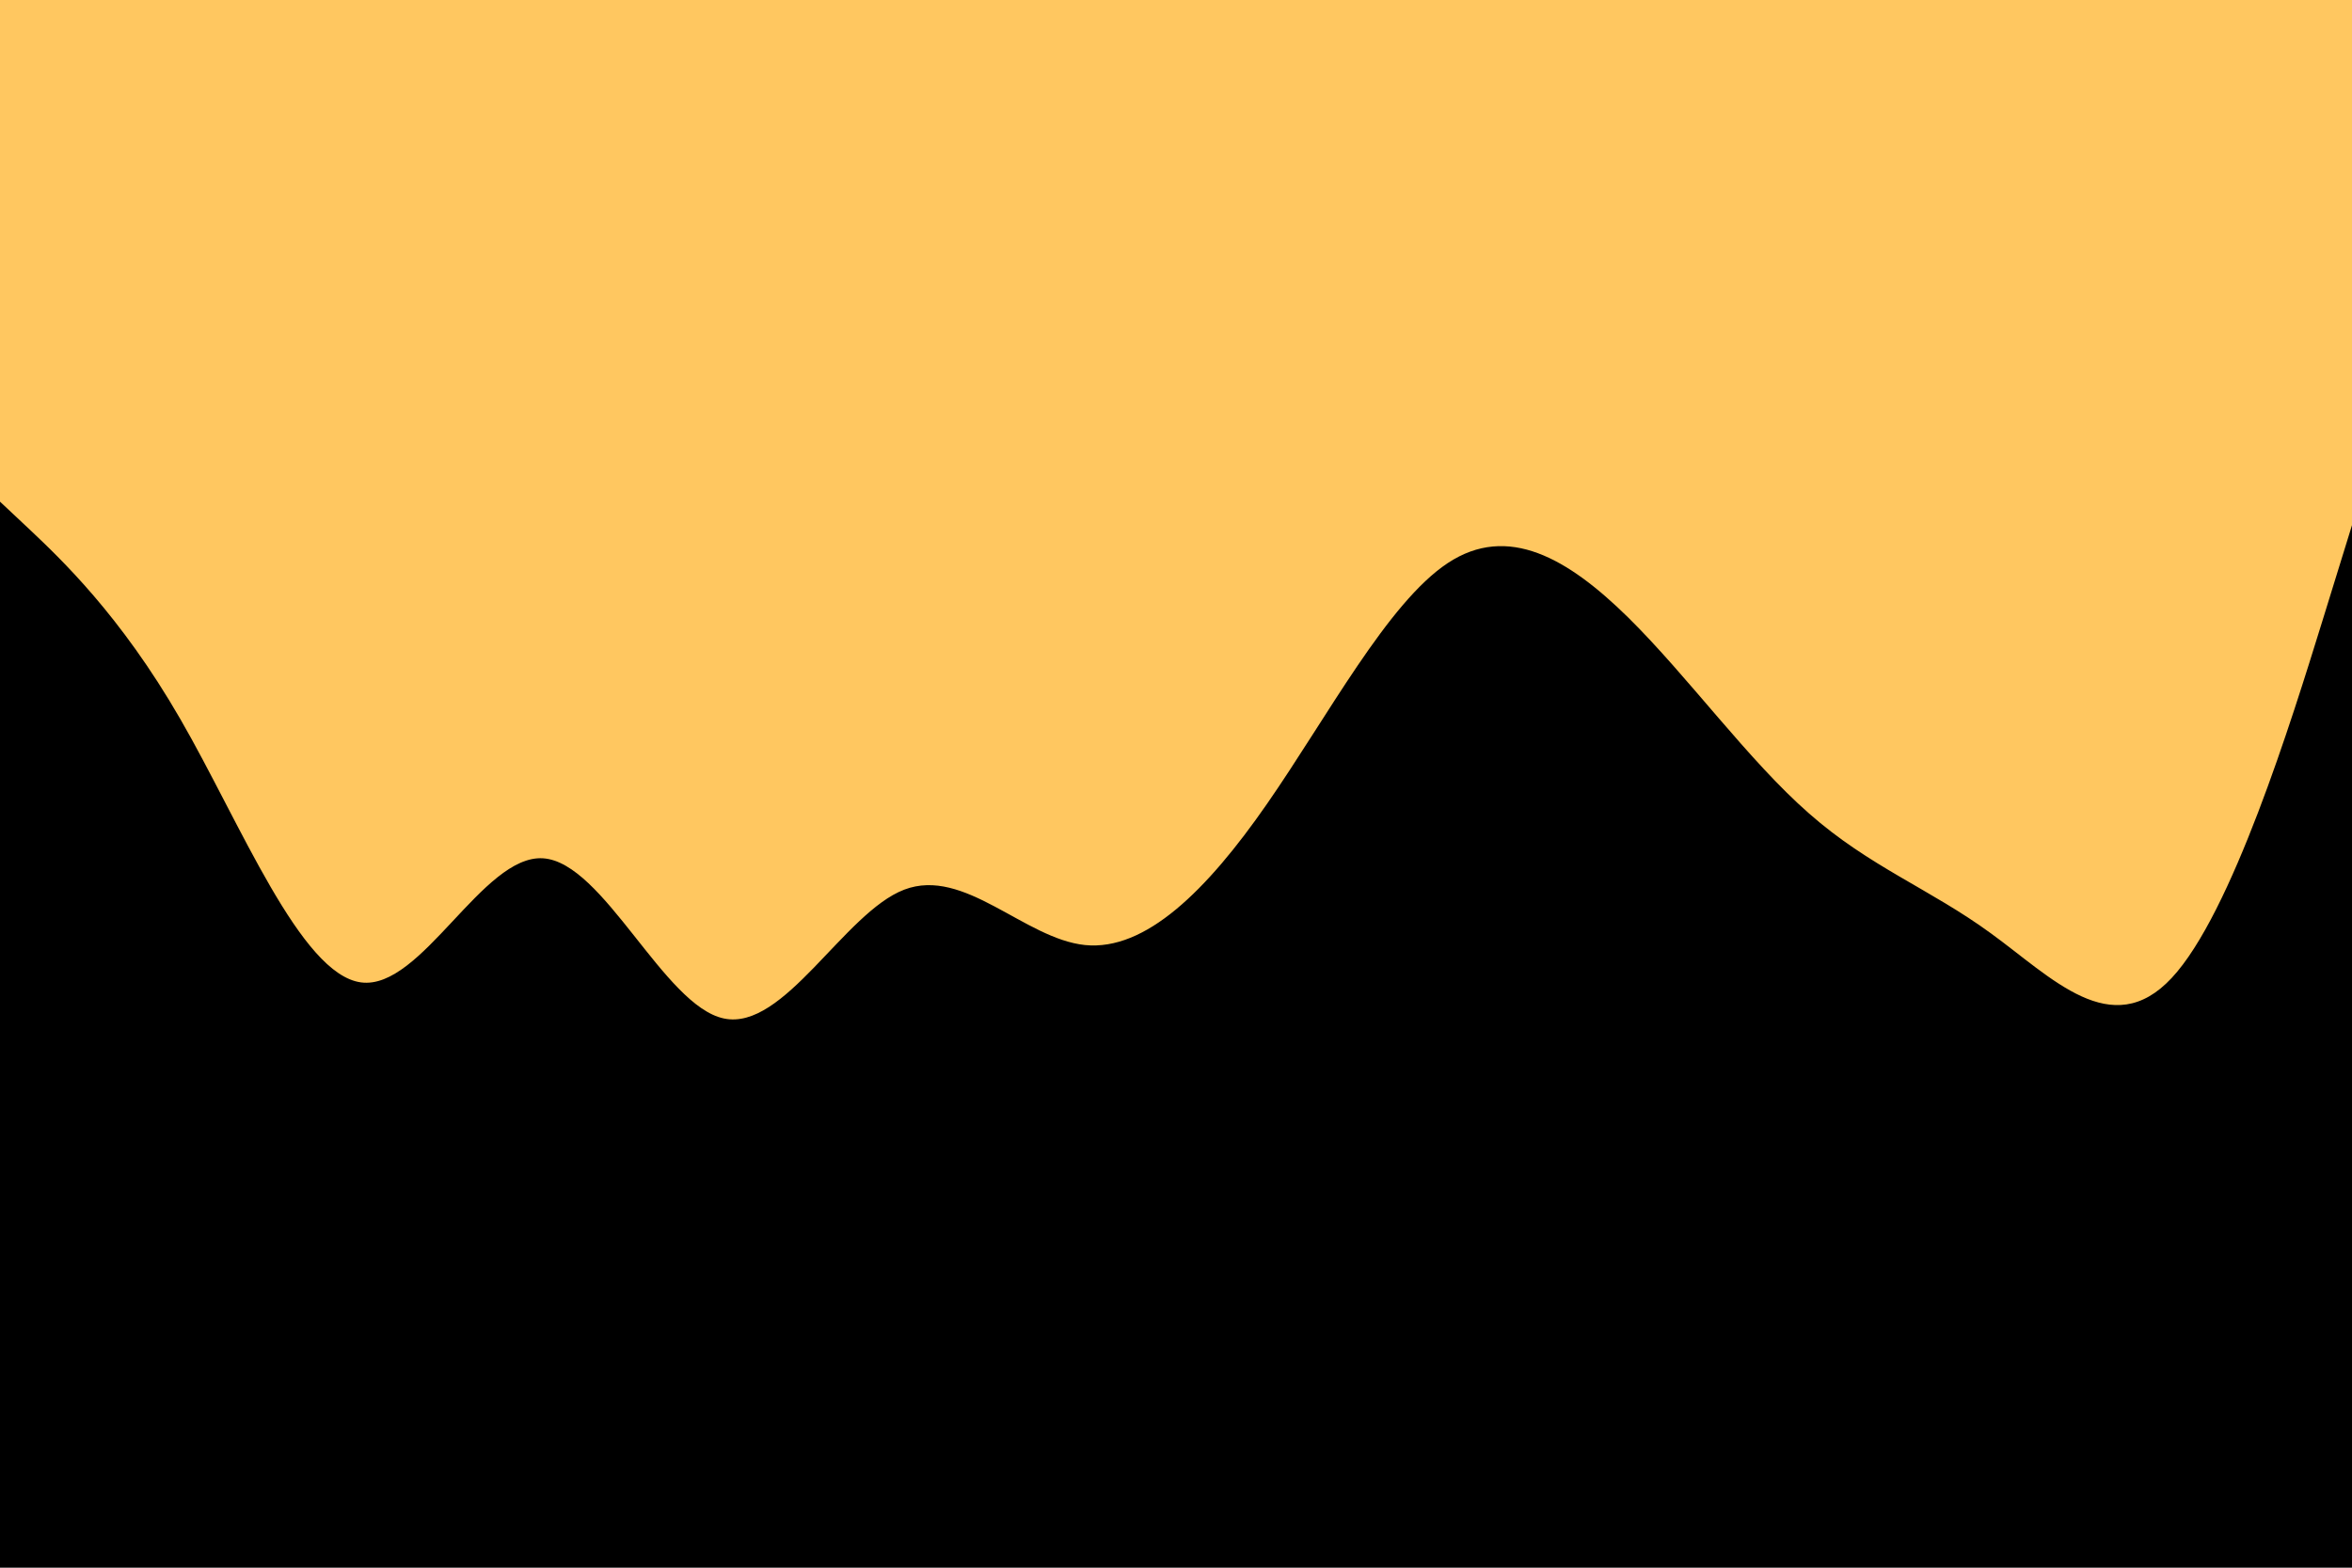 <svg id="visual" viewBox="0 0 900 600" width="900" height="600" xmlns="http://www.w3.org/2000/svg" xmlns:xlink="http://www.w3.org/1999/xlink" version="1.1"><rect x="0" y="0" width="900" height="600" fill="#000000"></rect><path d="M0 192L11.5 202.8C23 213.7 46 235.3 69 275.2C92 315 115 373 138.2 376C161.3 379 184.7 327 207.8 328.5C231 330 254 385 277 389.8C300 394.7 323 349.3 346 340.5C369 331.7 392 359.3 415.2 361.7C438.3 364 461.7 341 484.8 307.7C508 274.3 531 230.7 554 215.5C577 200.3 600 213.7 623 236.3C646 259 669 291 692.2 311.3C715.3 331.7 738.7 340.3 761.8 357.2C785 374 808 399 831 374.3C854 349.7 877 275.3 888.5 238.2L900 201L900 0L888.5 0C877 0 854 0 831 0C808 0 785 0 761.8 0C738.7 0 715.3 0 692.2 0C669 0 646 0 623 0C600 0 577 0 554 0C531 0 508 0 484.8 0C461.7 0 438.3 0 415.2 0C392 0 369 0 346 0C323 0 300 0 277 0C254 0 231 0 207.8 0C184.7 0 161.3 0 138.2 0C115 0 92 0 69 0C46 0 23 0 11.5 0L0 0Z" fill="#FFC760" stroke-linecap="round" stroke-linejoin="miter"></path></svg>